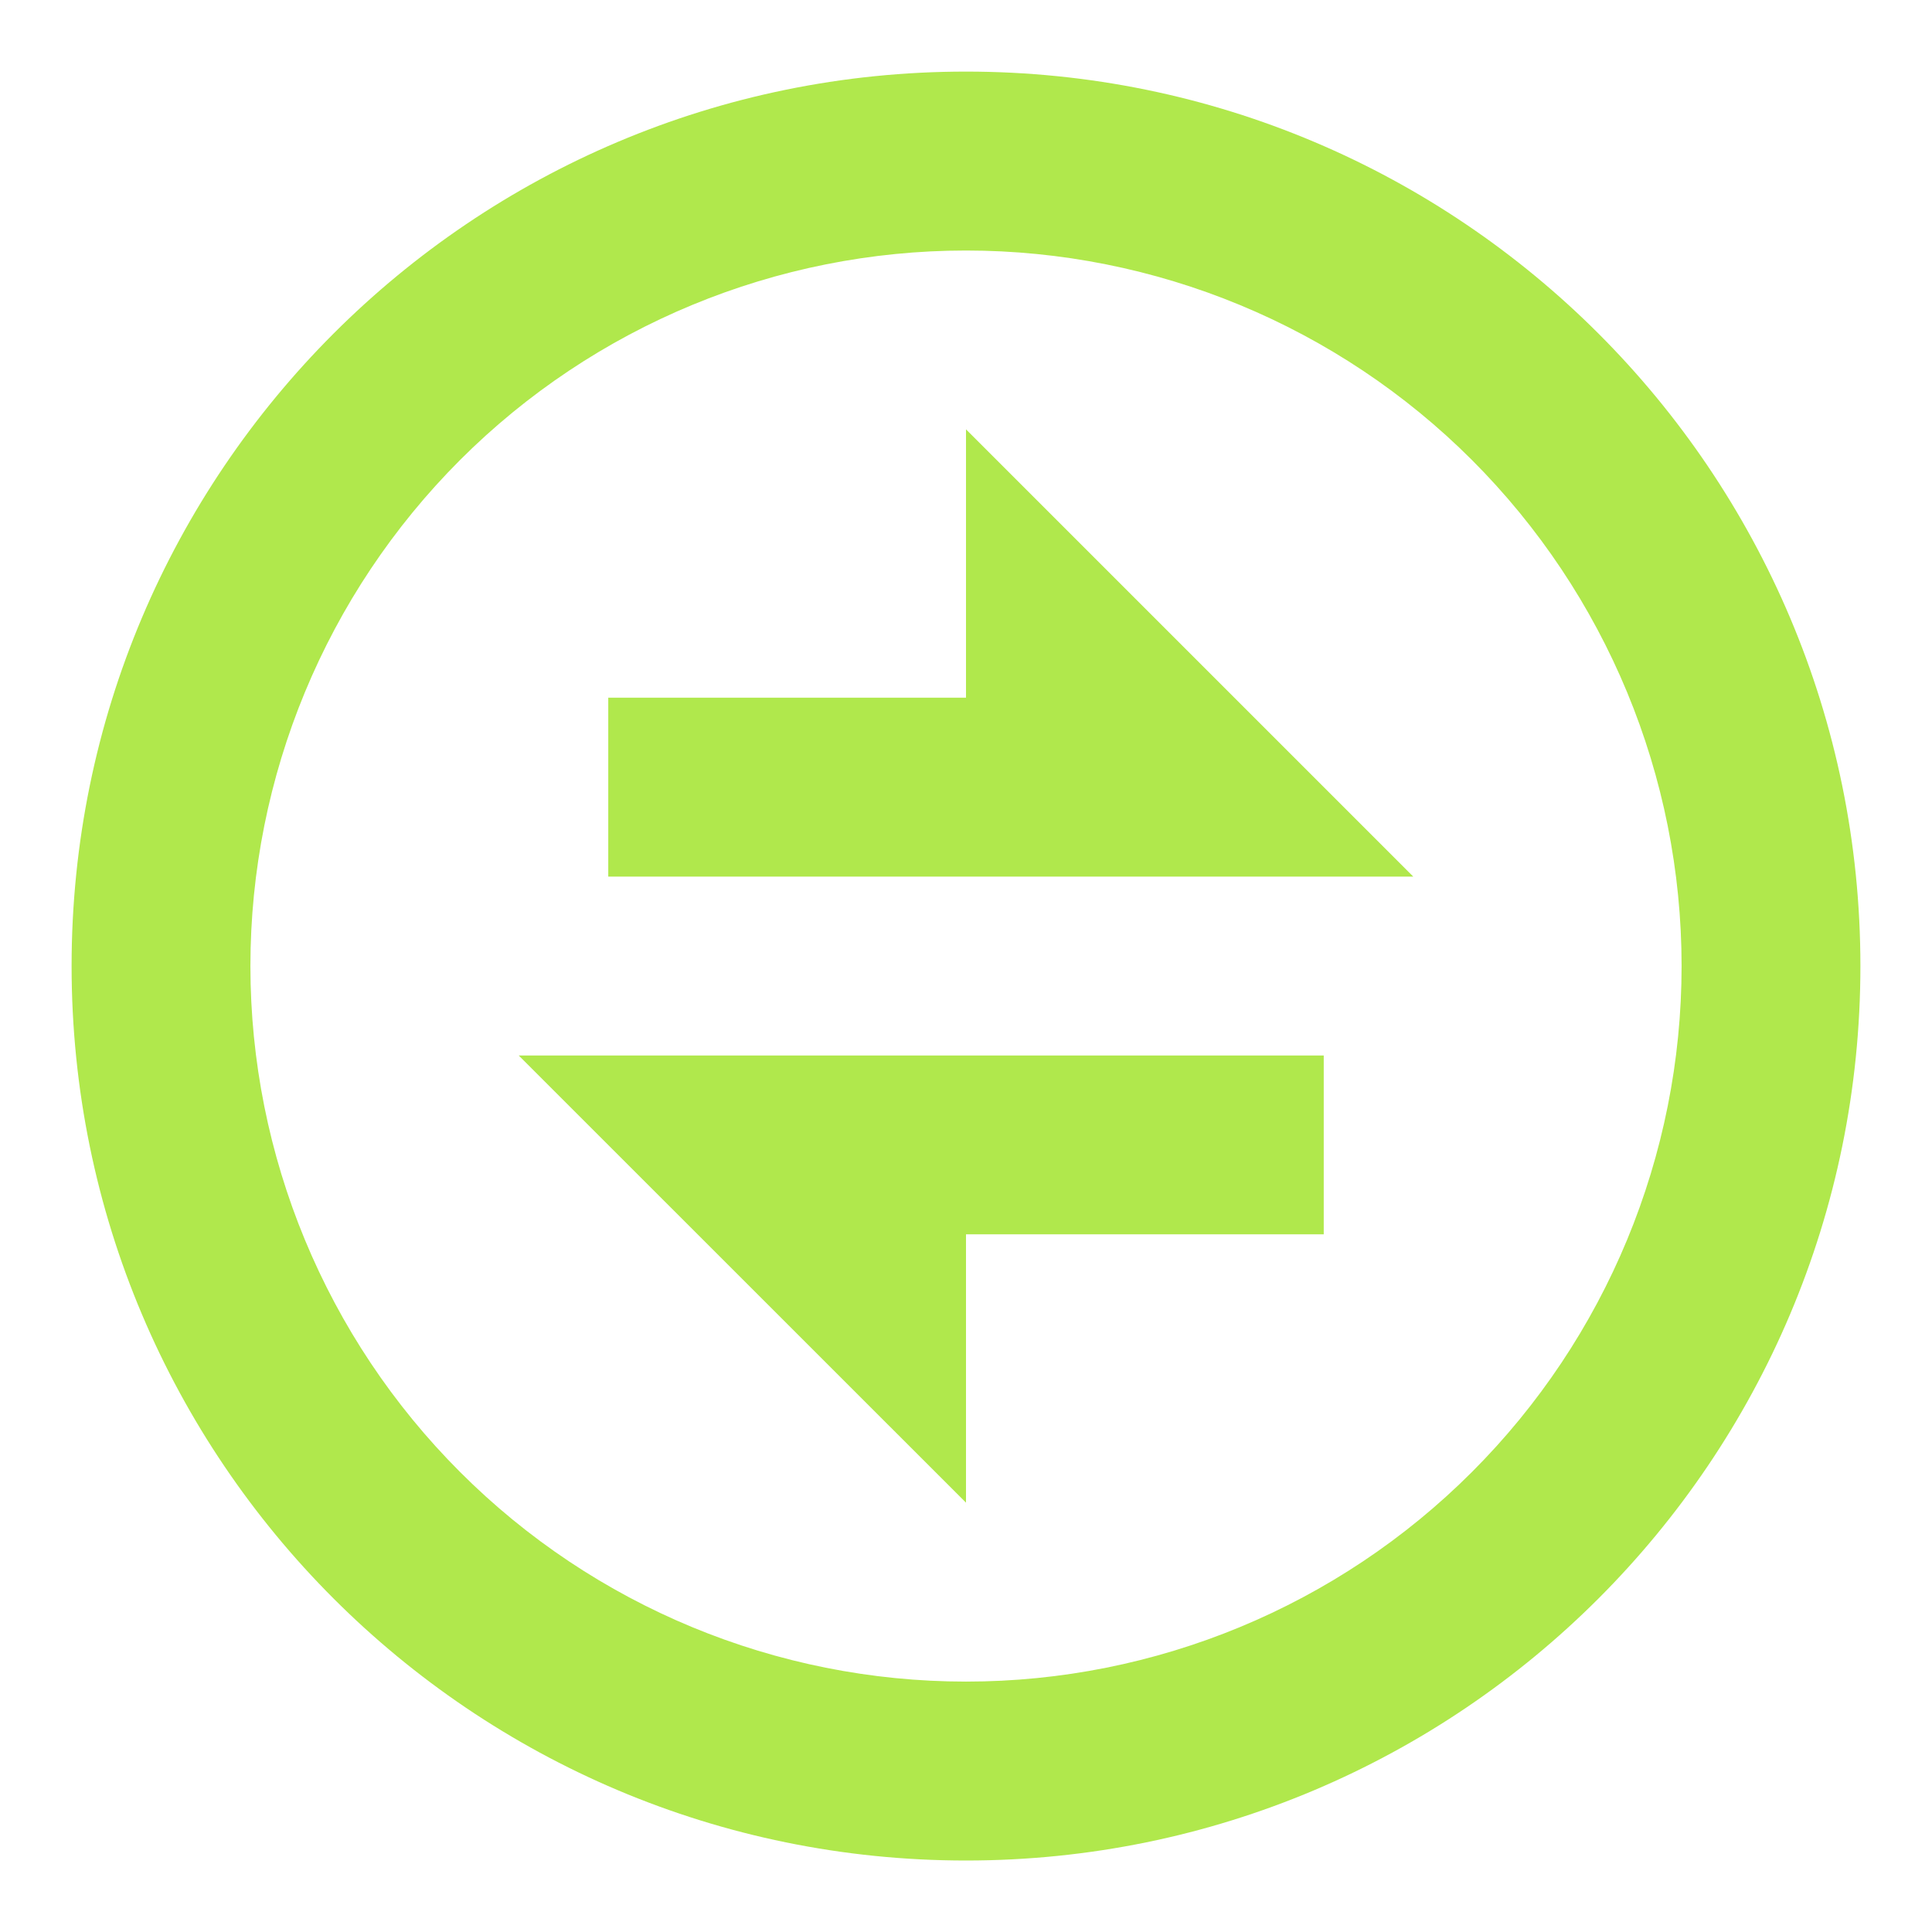 <svg width="18" height="18" viewBox="0 0 18 18" fill="none" xmlns="http://www.w3.org/2000/svg">
<path d="M9 17.334C4.398 17.334 0.667 13.603 0.667 9C0.667 4.398 4.398 0.667 9 0.667C13.603 0.667 17.333 4.398 17.333 9C17.333 13.603 13.603 17.334 9 17.334ZM9 15.667C10.768 15.667 12.464 14.965 13.714 13.714C14.964 12.464 15.667 10.768 15.667 9C15.667 7.232 14.964 5.537 13.714 4.286C12.464 3.036 10.768 2.334 9 2.334C7.232 2.334 5.536 3.036 4.286 4.286C3.036 5.537 2.333 7.232 2.333 9C2.333 10.768 3.036 12.464 4.286 13.714C5.536 14.965 7.232 15.667 9 15.667ZM4.833 9.834H12.333V11.5H9V14L4.833 9.834ZM9 6.5V4L13.167 8.167H5.667V6.5H9Z" fill="#B0E84C"/>
</svg>
